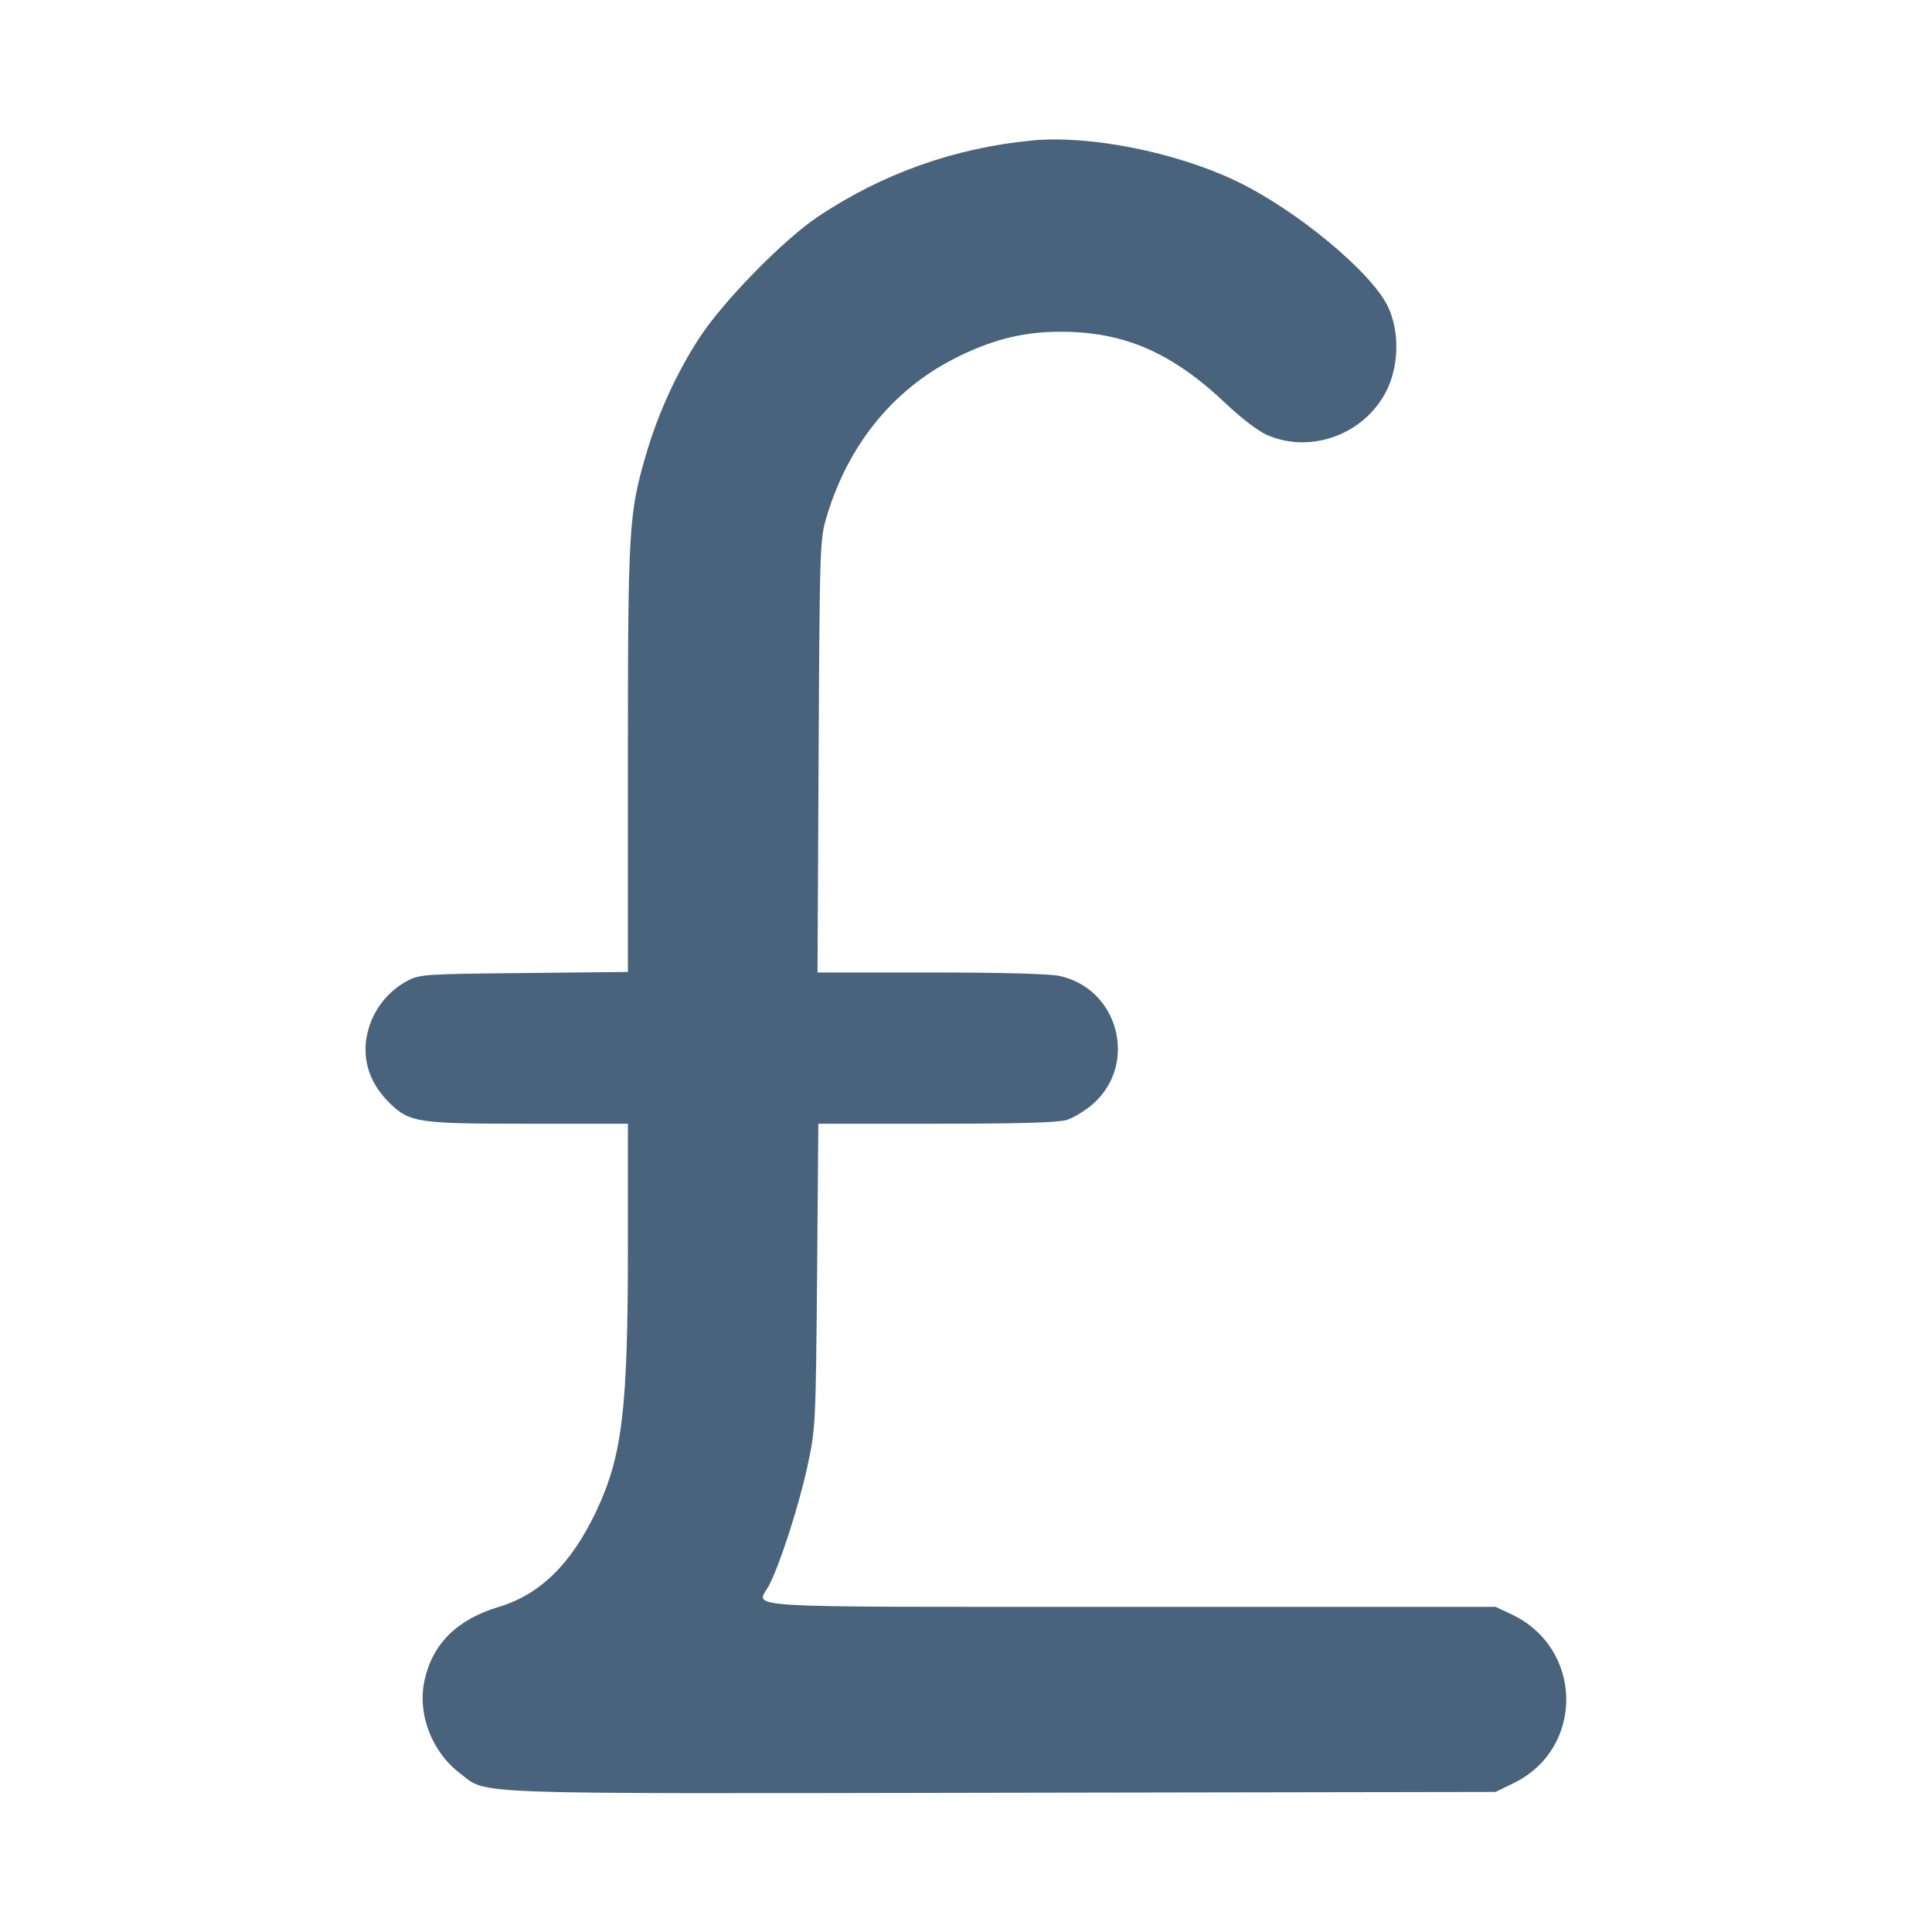 <svg xmlns="http://www.w3.org/2000/svg" fill="#49637C" viewBox="0 0 14 14"><path class="ic_m_pound" d="M7.478 1.018 C 6.916 1.072,6.394 1.258,5.927 1.570 C 5.680 1.735,5.244 2.179,5.070 2.445 C 4.906 2.695,4.765 3.002,4.679 3.302 C 4.557 3.722,4.550 3.829,4.550 5.499 L 4.550 7.043 3.798 7.051 C 3.075 7.058,3.041 7.060,2.949 7.109 C 2.815 7.182,2.714 7.306,2.671 7.454 C 2.613 7.653,2.668 7.843,2.827 7.997 C 2.971 8.135,3.031 8.143,3.830 8.143 L 4.550 8.143 4.550 9.031 C 4.550 10.217,4.510 10.549,4.320 10.952 C 4.140 11.332,3.914 11.554,3.615 11.644 C 3.314 11.734,3.136 11.909,3.077 12.173 C 3.022 12.416,3.127 12.693,3.333 12.850 C 3.538 13.006,3.302 12.998,7.258 12.991 L 10.838 12.985 10.971 12.920 C 11.483 12.668,11.474 11.945,10.955 11.699 L 10.838 11.644 8.184 11.644 C 5.233 11.643,5.485 11.659,5.575 11.484 C 5.655 11.326,5.787 10.917,5.850 10.630 C 5.910 10.352,5.911 10.333,5.921 9.246 L 5.930 8.143 6.783 8.143 C 7.370 8.143,7.665 8.135,7.728 8.116 C 7.778 8.101,7.865 8.048,7.920 8.000 C 8.249 7.710,8.106 7.164,7.677 7.072 C 7.603 7.056,7.243 7.047,6.741 7.047 L 5.924 7.047 5.932 5.478 C 5.940 3.926,5.941 3.906,5.993 3.735 C 6.148 3.225,6.467 2.830,6.907 2.603 C 7.176 2.464,7.413 2.403,7.686 2.404 C 8.151 2.404,8.498 2.557,8.892 2.933 C 8.990 3.026,9.119 3.125,9.179 3.151 C 9.496 3.291,9.884 3.150,10.045 2.836 C 10.137 2.656,10.143 2.410,10.061 2.229 C 9.947 1.978,9.392 1.518,8.952 1.309 C 8.514 1.101,7.892 0.978,7.478 1.018 "  stroke="none" fill-rule="evenodd"></path></svg>